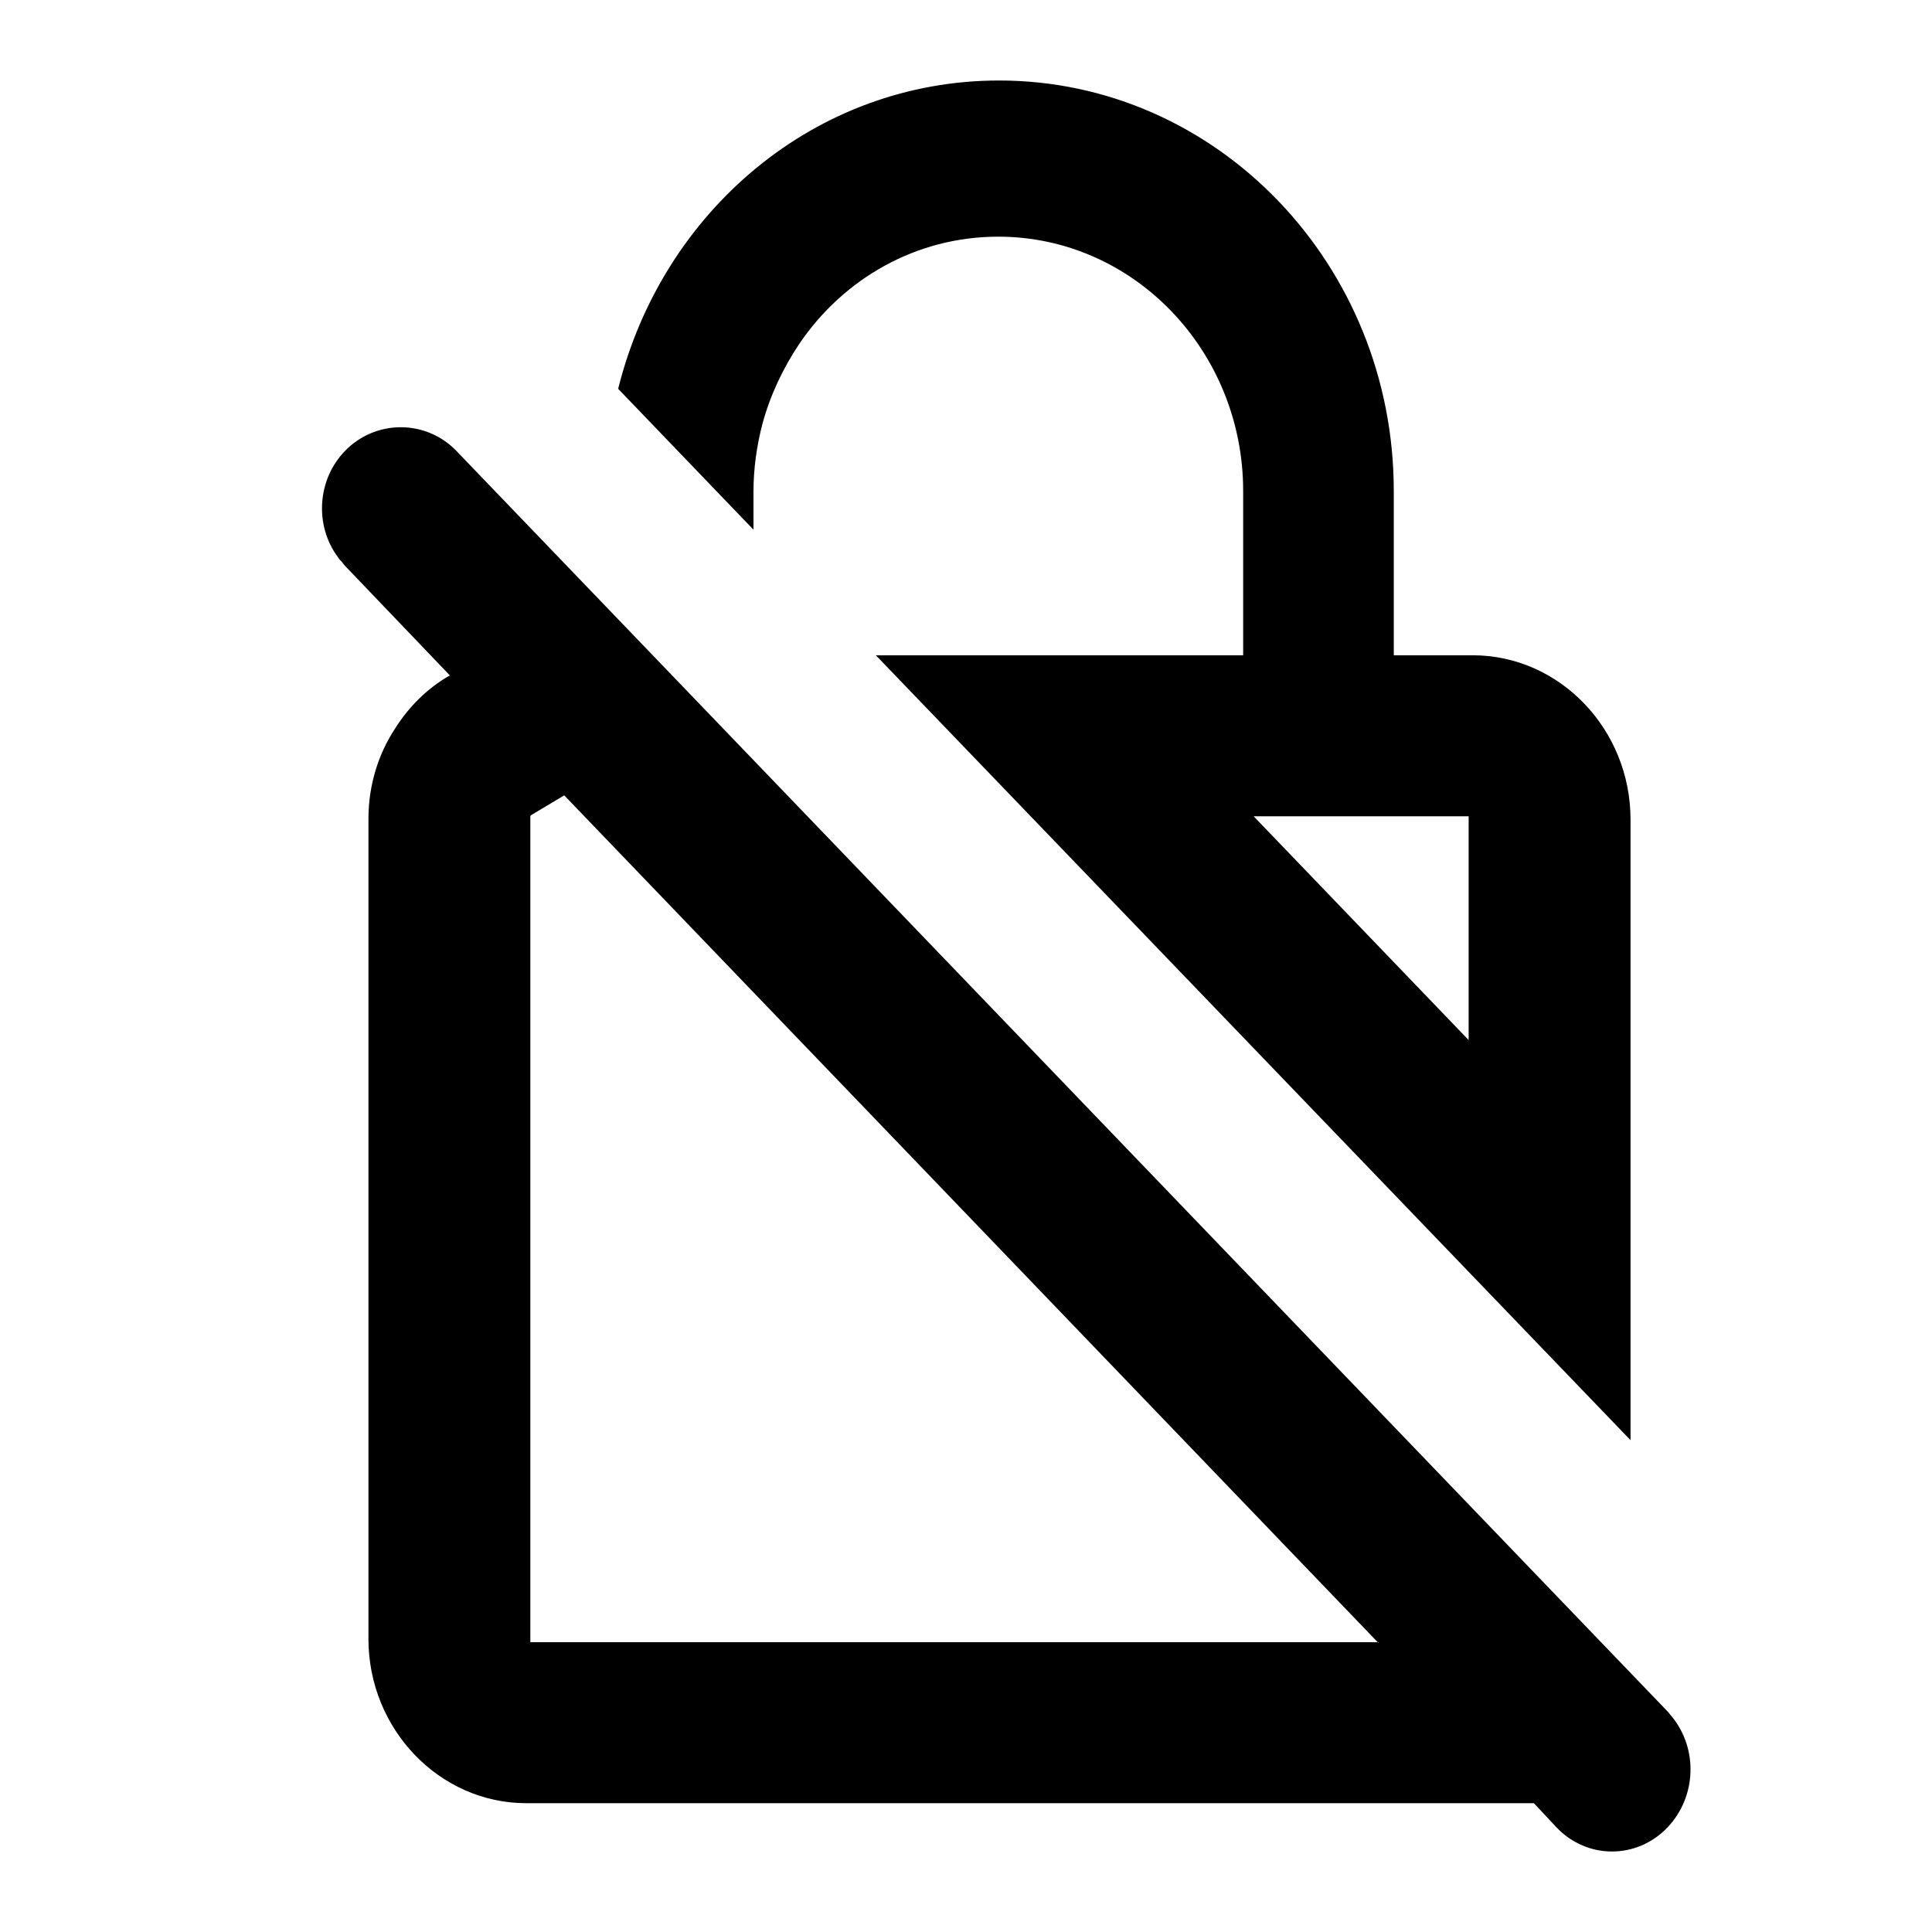 <svg class="fill-current stroke-current w-full h-full" style="color: inherit" stroke-width="0.2" width="24" height="24" viewBox="0 0 24 24" stroke="none" xmlns="http://www.w3.org/2000/svg">
<path fill-rule="evenodd" clip-rule="evenodd" d="M15.573 10.14L18.244 12.92V10.18C18.244 10.18 18.244 10.15 18.244 10.14H15.583H15.573ZM20.245 17.88L10.88 8.14H15.443V6.1C15.443 4.36 14.082 2.94 12.401 2.94C11.381 2.94 10.48 3.46 9.93 4.27C9.73 4.57 9.57 4.9 9.47 5.27C9.4 5.54 9.36 5.82 9.36 6.11V6.58L7.679 4.83C8.229 2.62 10.13 1 12.411 1C15.113 1 17.314 3.28 17.314 6.1V8.14H18.294C19.375 8.14 20.255 9.06 20.255 10.18V17.89L20.245 17.88ZM5.668 5.6C5.668 5.6 5.648 5.58 5.638 5.57C5.258 5.21 4.657 5.22 4.287 5.6C3.937 5.96 3.907 6.53 4.197 6.92C4.207 6.94 4.227 6.96 4.237 6.97C4.257 6.99 4.267 7.01 4.287 7.03L5.588 8.39C5.308 8.55 5.078 8.78 4.908 9.05C4.697 9.37 4.577 9.76 4.577 10.17V20.36C4.577 21.48 5.458 22.4 6.538 22.4H19.055L19.335 22.7C19.715 23.1 20.335 23.1 20.715 22.7C21.076 22.32 21.096 21.72 20.765 21.32C20.745 21.3 20.735 21.28 20.715 21.26L5.668 5.6ZM17.124 20.41L7.009 9.88L6.608 10.12C6.608 10.12 6.588 10.13 6.588 10.14C6.588 10.14 6.588 10.14 6.588 10.15C6.588 10.15 6.588 10.16 6.588 10.17V20.36C6.588 20.36 6.588 20.39 6.588 20.4H17.124V20.41Z" />
</svg>
